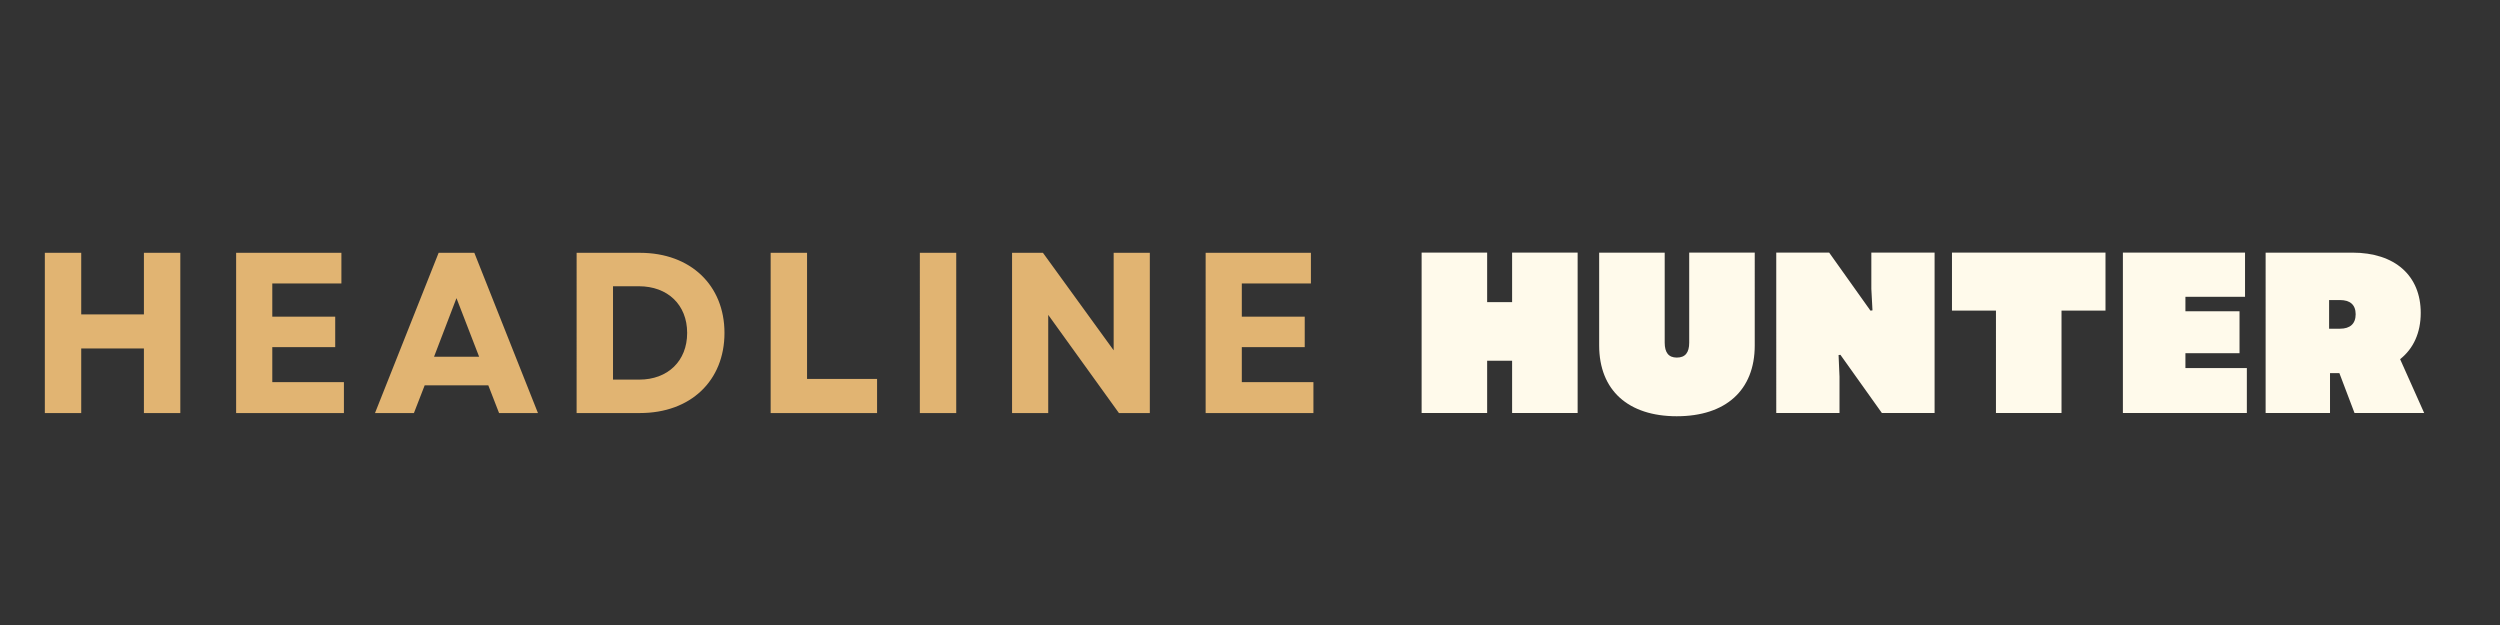 <svg xmlns="http://www.w3.org/2000/svg" width="400" viewBox="0 0 300 75" height="100" version="1.0"><rect x="0" y="0" width="300" height="75" fill="#333333" stroke="none"/><path d="M17.27 49.565h4.368V30.338H17.27v7.391H9.747v-7.39H5.38v19.226h4.367v-7.746h7.523ZM28.335 49.565h12.934v-3.707h-8.594v-4.203h7.55v-3.652h-7.55v-3.985h8.293v-3.68H28.335ZM45 49.565h4.671l1.29-3.324h7.636l1.29 3.324h4.667l-7.633-19.227h-4.285Zm7.085-6.758 2.692-7.031 2.718 7.031ZM69.193 49.565H76.8c6.07 0 10.137-3.871 10.137-9.613 0-5.711-4.067-9.614-10.137-9.614h-7.606Zm4.368-4.012V34.35h3.101c3.461 0 5.797 2.223 5.797 5.602 0 3.379-2.336 5.601-5.742 5.601ZM92.478 49.565h12.77v-4.094h-8.403V30.338h-4.367ZM110.381 49.565h4.367V30.338h-4.367ZM121.447 49.565h4.34V37.784l8.485 11.781h3.707V30.338h-4.34v11.7l-8.485-11.7h-3.707ZM144.677 49.565h12.934v-3.707h-8.594v-4.203h7.55v-3.652h-7.55v-3.985h8.293v-3.68h-12.633Zm0 0" fill="#e1b472"/><path d="M181.453 49.562h7.863V30.316h-7.863v5.938h-2.996v-5.938h-7.863v19.246h7.863v-6.27h2.996ZM201.221 49.949c5.855 0 9.348-3.11 9.348-8.496V30.316h-7.864v10.805c0 1.183-.468 1.789-1.484 1.789-.992 0-1.457-.606-1.457-1.79V30.317H191.9v11.137c0 5.387 3.492 8.496 9.32 8.496ZM213.151 49.562h7.59v-4.344l-.113-2.613.223-.027 4.976 6.984h6.324V30.316h-7.59v4.344l.137 2.586-.246.027-4.949-6.957h-6.352ZM239.515 49.562h7.867V37.273h5.277v-6.957h-18.422v6.957h5.278ZM254.747 49.562h14.875v-5.39h-7.371v-1.786h6.492v-5.03h-6.492V35.62h7.152v-5.305h-14.656ZM271.875 49.562h7.726v-4.785h1.125l1.817 4.785h8.359l-2.887-6.46c1.594-1.266 2.473-3.165 2.473-5.555 0-4.48-3.106-7.23-8.192-7.23h-10.421Zm7.617-10.117v-3.438h1.316c1.184 0 1.871.551 1.871 1.704 0 1.156-.687 1.734-1.87 1.734Zm0 0" fill="#fffaeb"/></svg>